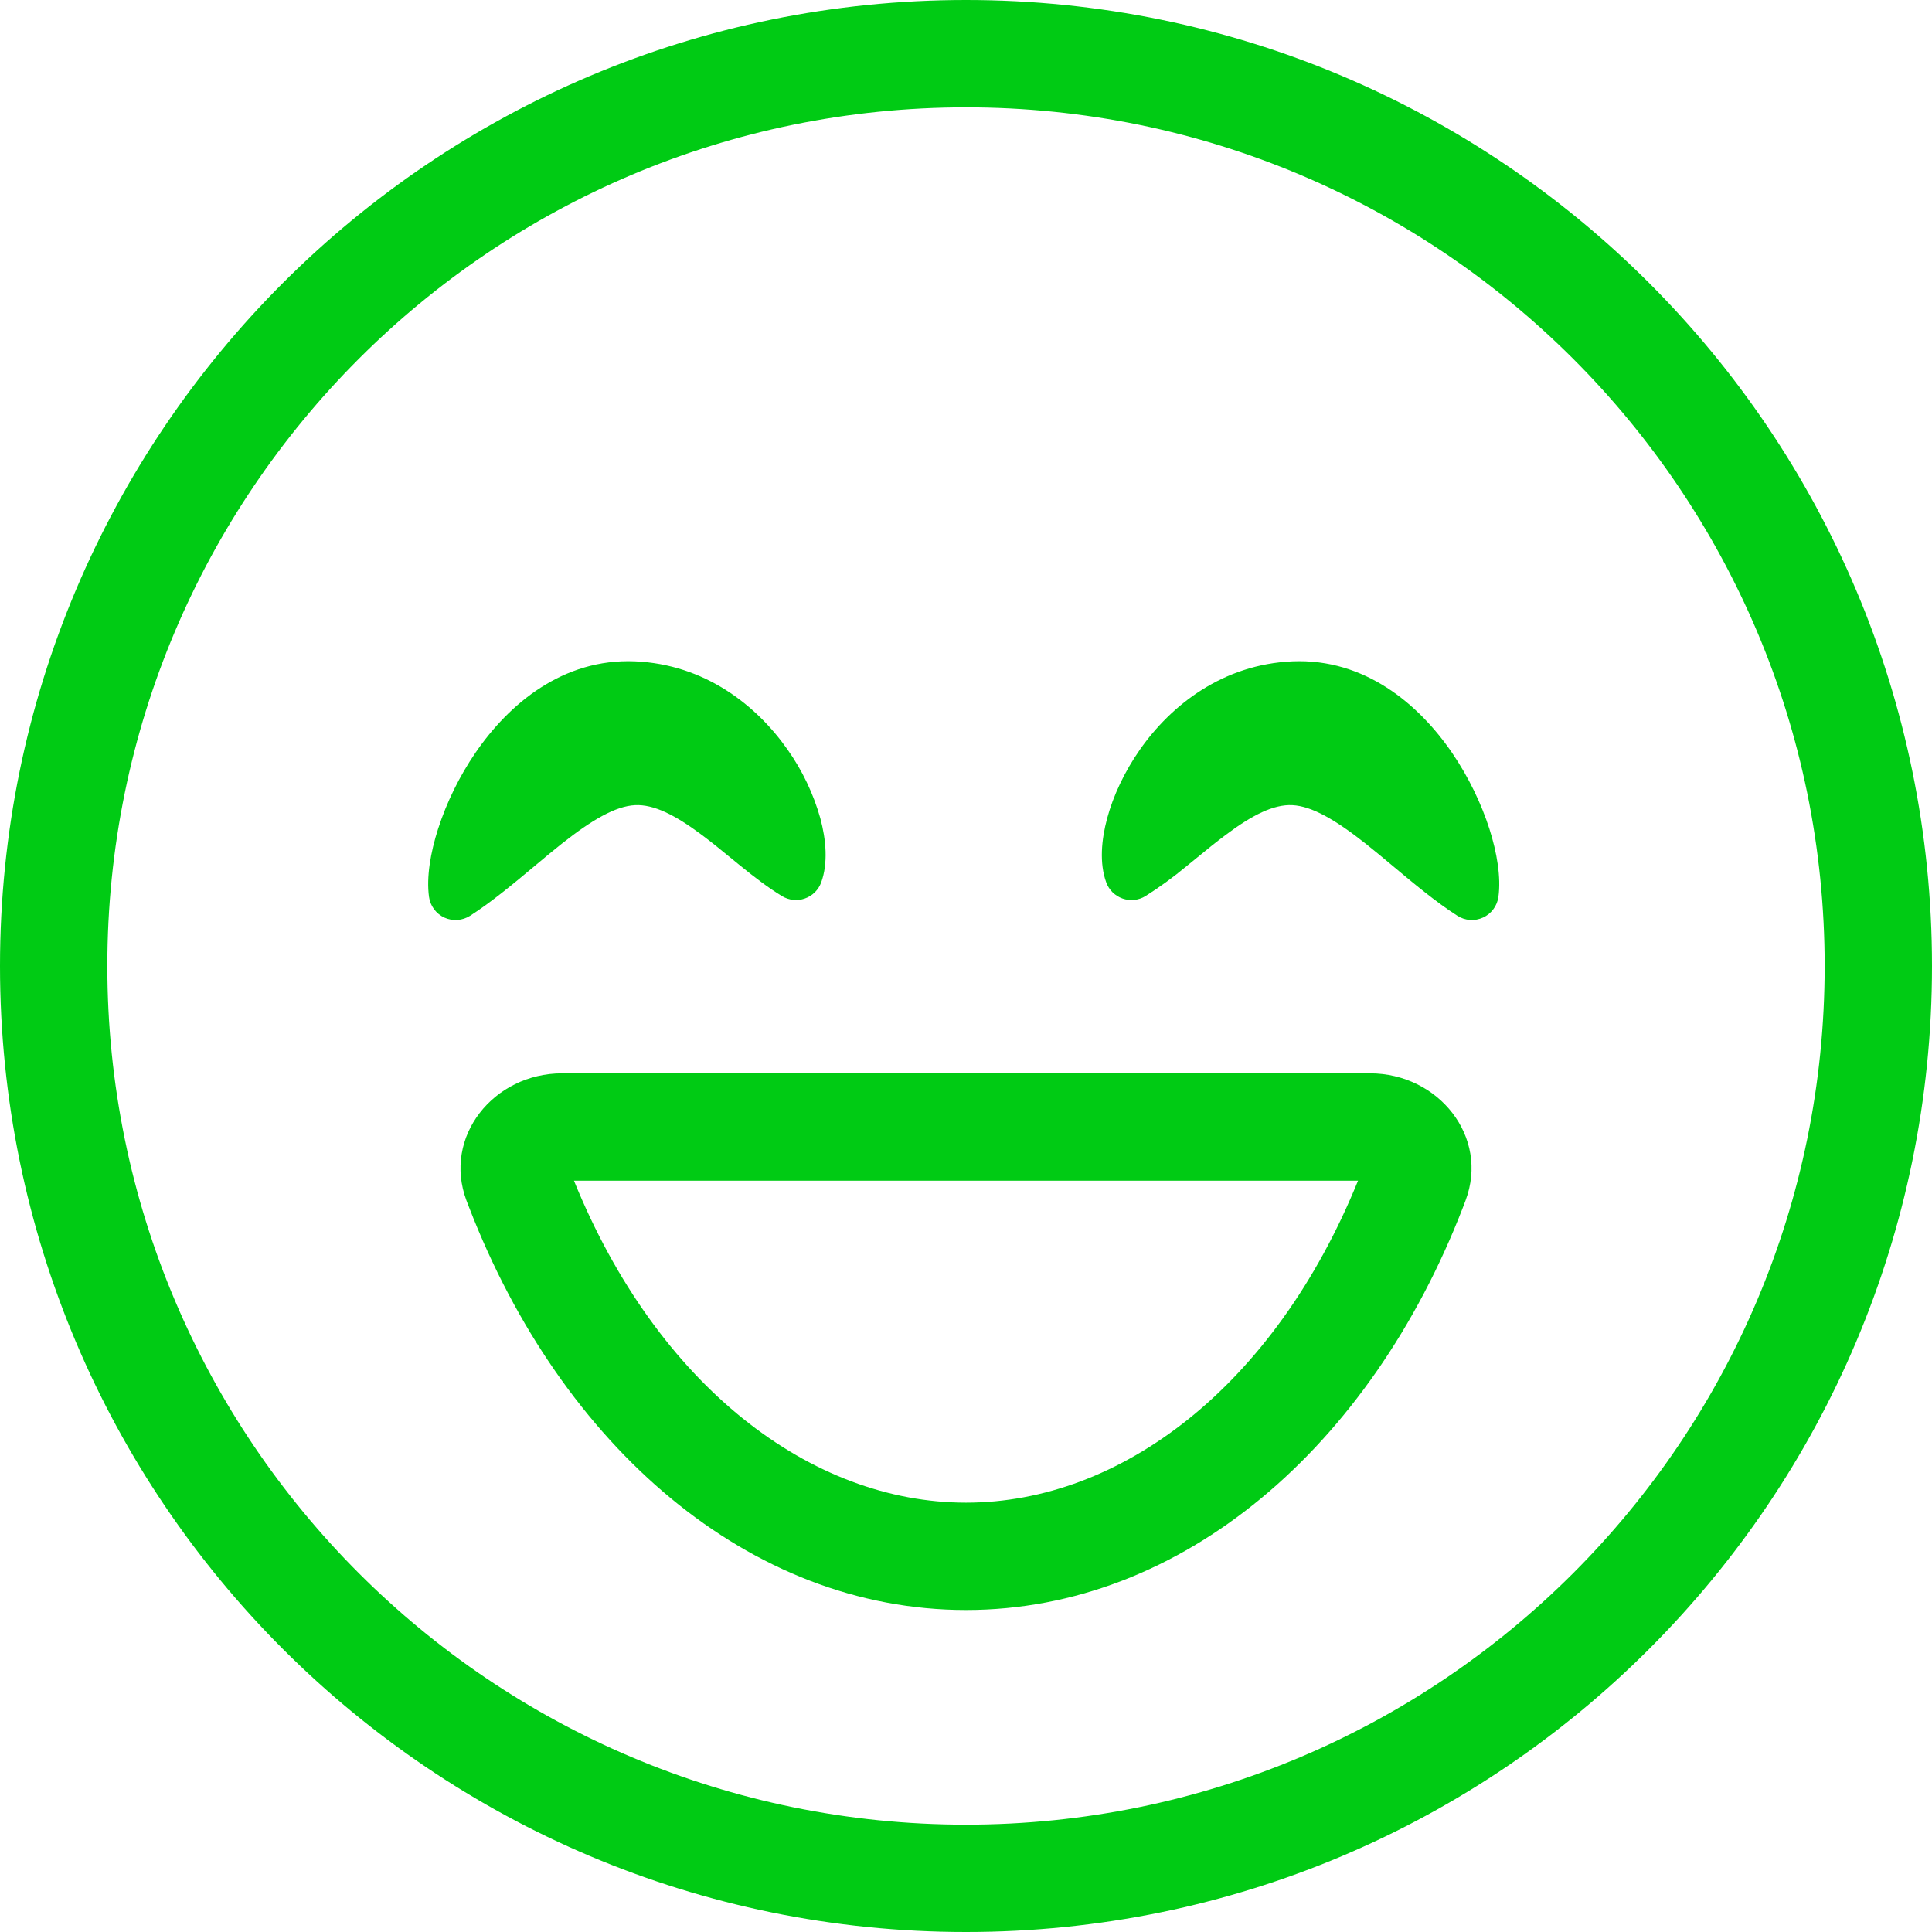 <svg width="36" height="36" viewBox="0 0 36 36" fill="none" xmlns="http://www.w3.org/2000/svg">
<path fill-rule="evenodd" clip-rule="evenodd" d="M18 34C26.837 34 34 26.837 34 18C34 9.163 26.837 2 18 2C9.163 2 2 9.163 2 18C2 26.837 9.163 34 18 34ZM18 36C27.941 36 36 27.941 36 18C36 8.059 27.941 0 18 0C8.059 0 0 8.059 0 18C0 27.941 8.059 36 18 36Z" fill="#00CB14"/>
<path fill-rule="evenodd" clip-rule="evenodd" d="M10.695 22C12.25 25.832 15.115 28 18 28C20.886 28 23.75 25.832 25.305 22H10.695ZM18 30C13.962 30 10.462 26.952 8.742 22.5C8.726 22.457 8.709 22.414 8.692 22.371C8.246 21.18 9.2 20 10.473 20H25.528C26.801 20 27.756 21.18 27.308 22.371C27.292 22.414 27.276 22.457 27.259 22.5C25.538 26.952 22.038 30 18 30Z" fill="#00CB14"/>
<path d="M15.302 16.442C15.432 16.084 15.393 15.647 15.286 15.249C15.157 14.791 14.951 14.358 14.676 13.969C14.095 13.14 13.132 12.379 11.831 12.323C10.484 12.267 9.478 13.122 8.858 14.029C8.56 14.466 8.326 14.942 8.163 15.445C8.02 15.891 7.944 16.347 7.994 16.712C8.005 16.795 8.038 16.874 8.088 16.942C8.138 17.009 8.204 17.063 8.28 17.098C8.357 17.133 8.441 17.148 8.524 17.142C8.608 17.136 8.689 17.109 8.76 17.064C9.16 16.808 9.579 16.457 9.967 16.133C10.143 15.985 10.314 15.843 10.472 15.718C11.034 15.274 11.472 15.021 11.834 15.003C12.179 14.986 12.577 15.183 13.079 15.559C13.259 15.693 13.433 15.835 13.613 15.983L13.808 16.142C14.052 16.339 14.312 16.541 14.574 16.699C14.637 16.737 14.708 16.761 14.781 16.768C14.855 16.776 14.929 16.767 14.998 16.742C15.068 16.718 15.131 16.678 15.184 16.626C15.236 16.574 15.277 16.511 15.302 16.442ZM20.613 16.442C20.483 16.084 20.523 15.647 20.63 15.249C20.742 14.833 20.949 14.386 21.24 13.969C21.82 13.14 22.784 12.379 24.085 12.323C25.431 12.267 26.438 13.122 27.058 14.029C27.372 14.489 27.606 14.987 27.753 15.445C27.895 15.891 27.971 16.347 27.921 16.712C27.909 16.795 27.877 16.874 27.827 16.941C27.777 17.009 27.711 17.062 27.635 17.097C27.558 17.132 27.475 17.148 27.391 17.142C27.307 17.136 27.227 17.109 27.156 17.064C26.756 16.808 26.336 16.457 25.949 16.133C25.782 15.992 25.614 15.854 25.444 15.718C24.881 15.274 24.444 15.021 24.081 15.003C23.736 14.986 23.338 15.183 22.837 15.559C22.657 15.693 22.483 15.835 22.303 15.983L22.107 16.142C21.865 16.344 21.609 16.53 21.342 16.699C21.279 16.737 21.208 16.761 21.134 16.769C21.061 16.776 20.986 16.767 20.917 16.743C20.847 16.718 20.784 16.678 20.731 16.627C20.678 16.574 20.638 16.511 20.613 16.442Z" fill="#00CB14"/>
</svg>
